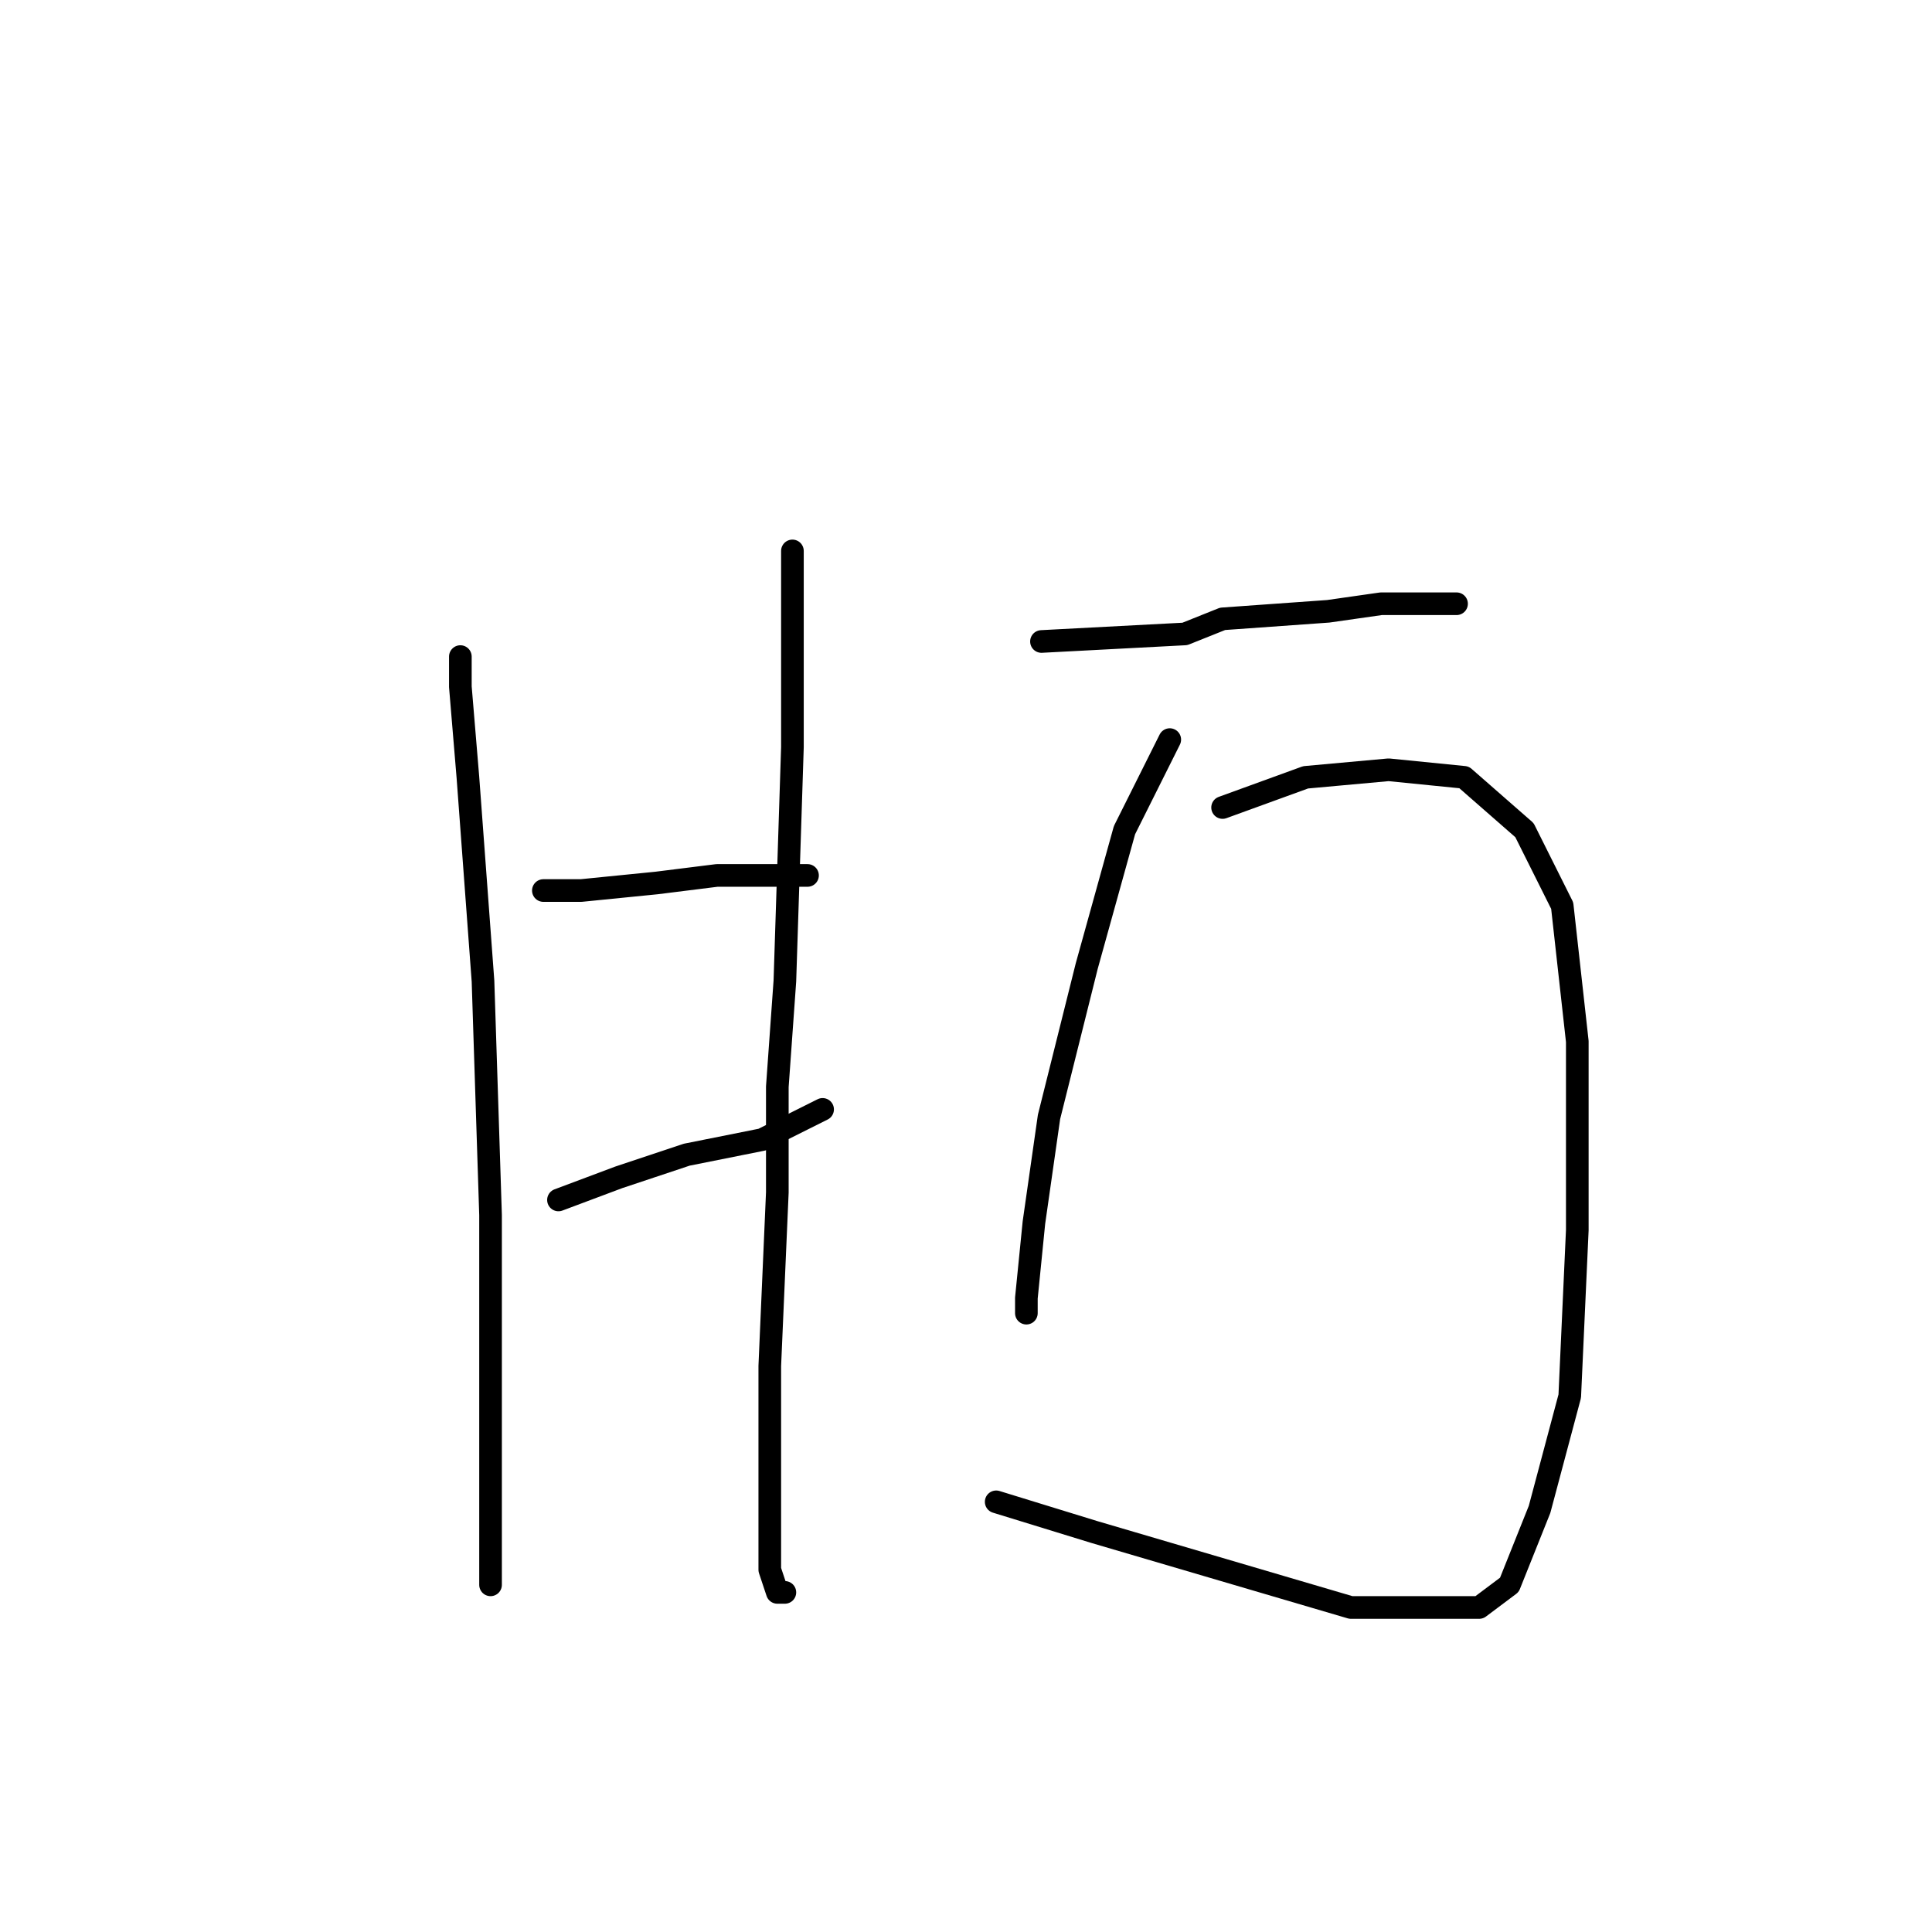 <?xml version="1.0" standalone="no"?>
    <svg width="256" height="256" xmlns="http://www.w3.org/2000/svg" version="1.1">
    <polyline stroke="black" stroke-width="3" stroke-linecap="round" fill="transparent" stroke-linejoin="round" points="61 87 61 91 62 103 64 130 65 161 65 184 65 200 65 208 65 210 65 210 " />
        <polyline stroke="black" stroke-width="3" stroke-linecap="round" fill="transparent" stroke-linejoin="round" points="72 118 77 118 87 117 95 116 104 116 107 116 107 116 " />
        <polyline stroke="black" stroke-width="3" stroke-linecap="round" fill="transparent" stroke-linejoin="round" points="74 159 82 156 91 153 101 151 109 147 109 147 " />
        <polyline stroke="black" stroke-width="3" stroke-linecap="round" fill="transparent" stroke-linejoin="round" points="105 73 105 79 105 99 104 130 103 144 103 158 102 181 102 198 102 208 103 211 104 211 104 211 " />
        <polyline stroke="black" stroke-width="3" stroke-linecap="round" fill="transparent" stroke-linejoin="round" points="138 85 157 84 162 82 176 81 183 80 193 80 193 80 " />
        <polyline stroke="black" stroke-width="3" stroke-linecap="round" fill="transparent" stroke-linejoin="round" points="155 98 149 110 144 128 139 148 137 162 136 172 136 174 136 174 " />
        <polyline stroke="black" stroke-width="3" stroke-linecap="round" fill="transparent" stroke-linejoin="round" points="162 107 173 103 184 102 194 103 202 110 207 120 209 138 209 163 208 185 204 200 200 210 196 213 190 213 179 213 162 208 145 203 132 199 132 199 " />
        </svg>